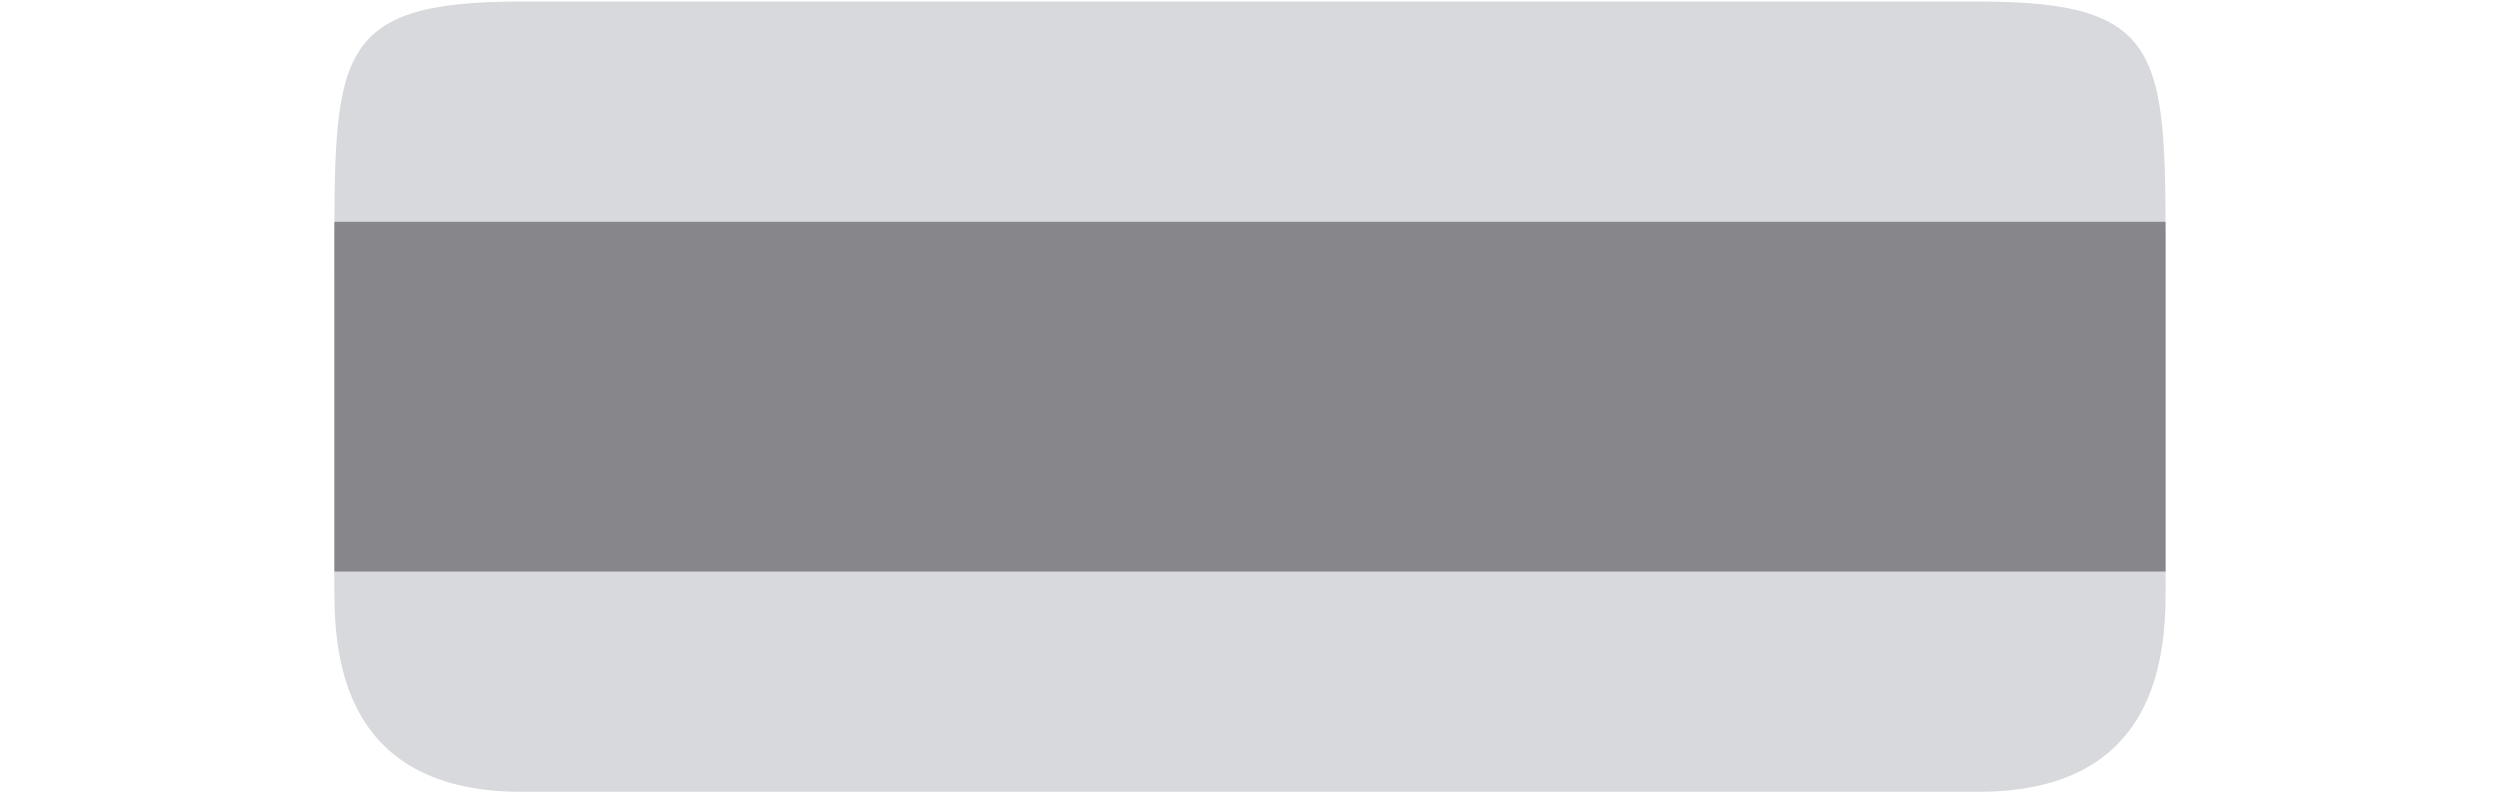 <?xml version="1.0" encoding="utf-8"?>
<!-- Generator: Adobe Illustrator 16.0.0, SVG Export Plug-In . SVG Version: 6.00 Build 0)  -->
<!DOCTYPE svg PUBLIC "-//W3C//DTD SVG 1.1//EN" "http://www.w3.org/Graphics/SVG/1.1/DTD/svg11.dtd">
<svg preserveAspectRatio="none" version="1.1" id="Capa_1" xmlns="http://www.w3.org/2000/svg" xmlns:xlink="http://www.w3.org/1999/xlink" x="0px" y="0px"
	 width="41.1px" height="13.04px" viewBox="0 0 41.1 13.04" enable-background="new 0 0 41.1 13.04" xml:space="preserve">
<g>
	<path fill="#D8D9DD" d="M35.603,9.521c0,0.918,0.08,3.496-3.072,3.496H8.569c-3.151,0-3.072-2.578-3.072-3.496v-5
		c0-3.588-0.081-4.496,3.072-4.496H32.53c3.154,0,3.072,0.908,3.072,4.496V9.521z"/>
	<g>
		<defs>
			<rect id="SVGID_1_" x="5.497" y="3.646" width="30.106" height="5.75"/>
		</defs>
		<clipPath id="SVGID_2_">
			<use xlink:href="#SVGID_1_"  overflow="visible"/>
		</clipPath>
		<path clip-path="url(#SVGID_2_)" fill="#87868A" d="M35.603,9.521c0,0.918,0.08,3.494-3.072,3.494H8.569
			c-3.151,0-3.072-2.576-3.072-3.494v-5c0-3.588-0.081-4.496,3.072-4.496H32.53c3.154,0,3.072,0.908,3.072,4.496V9.521z"/>
	</g>
</g>
</svg>
